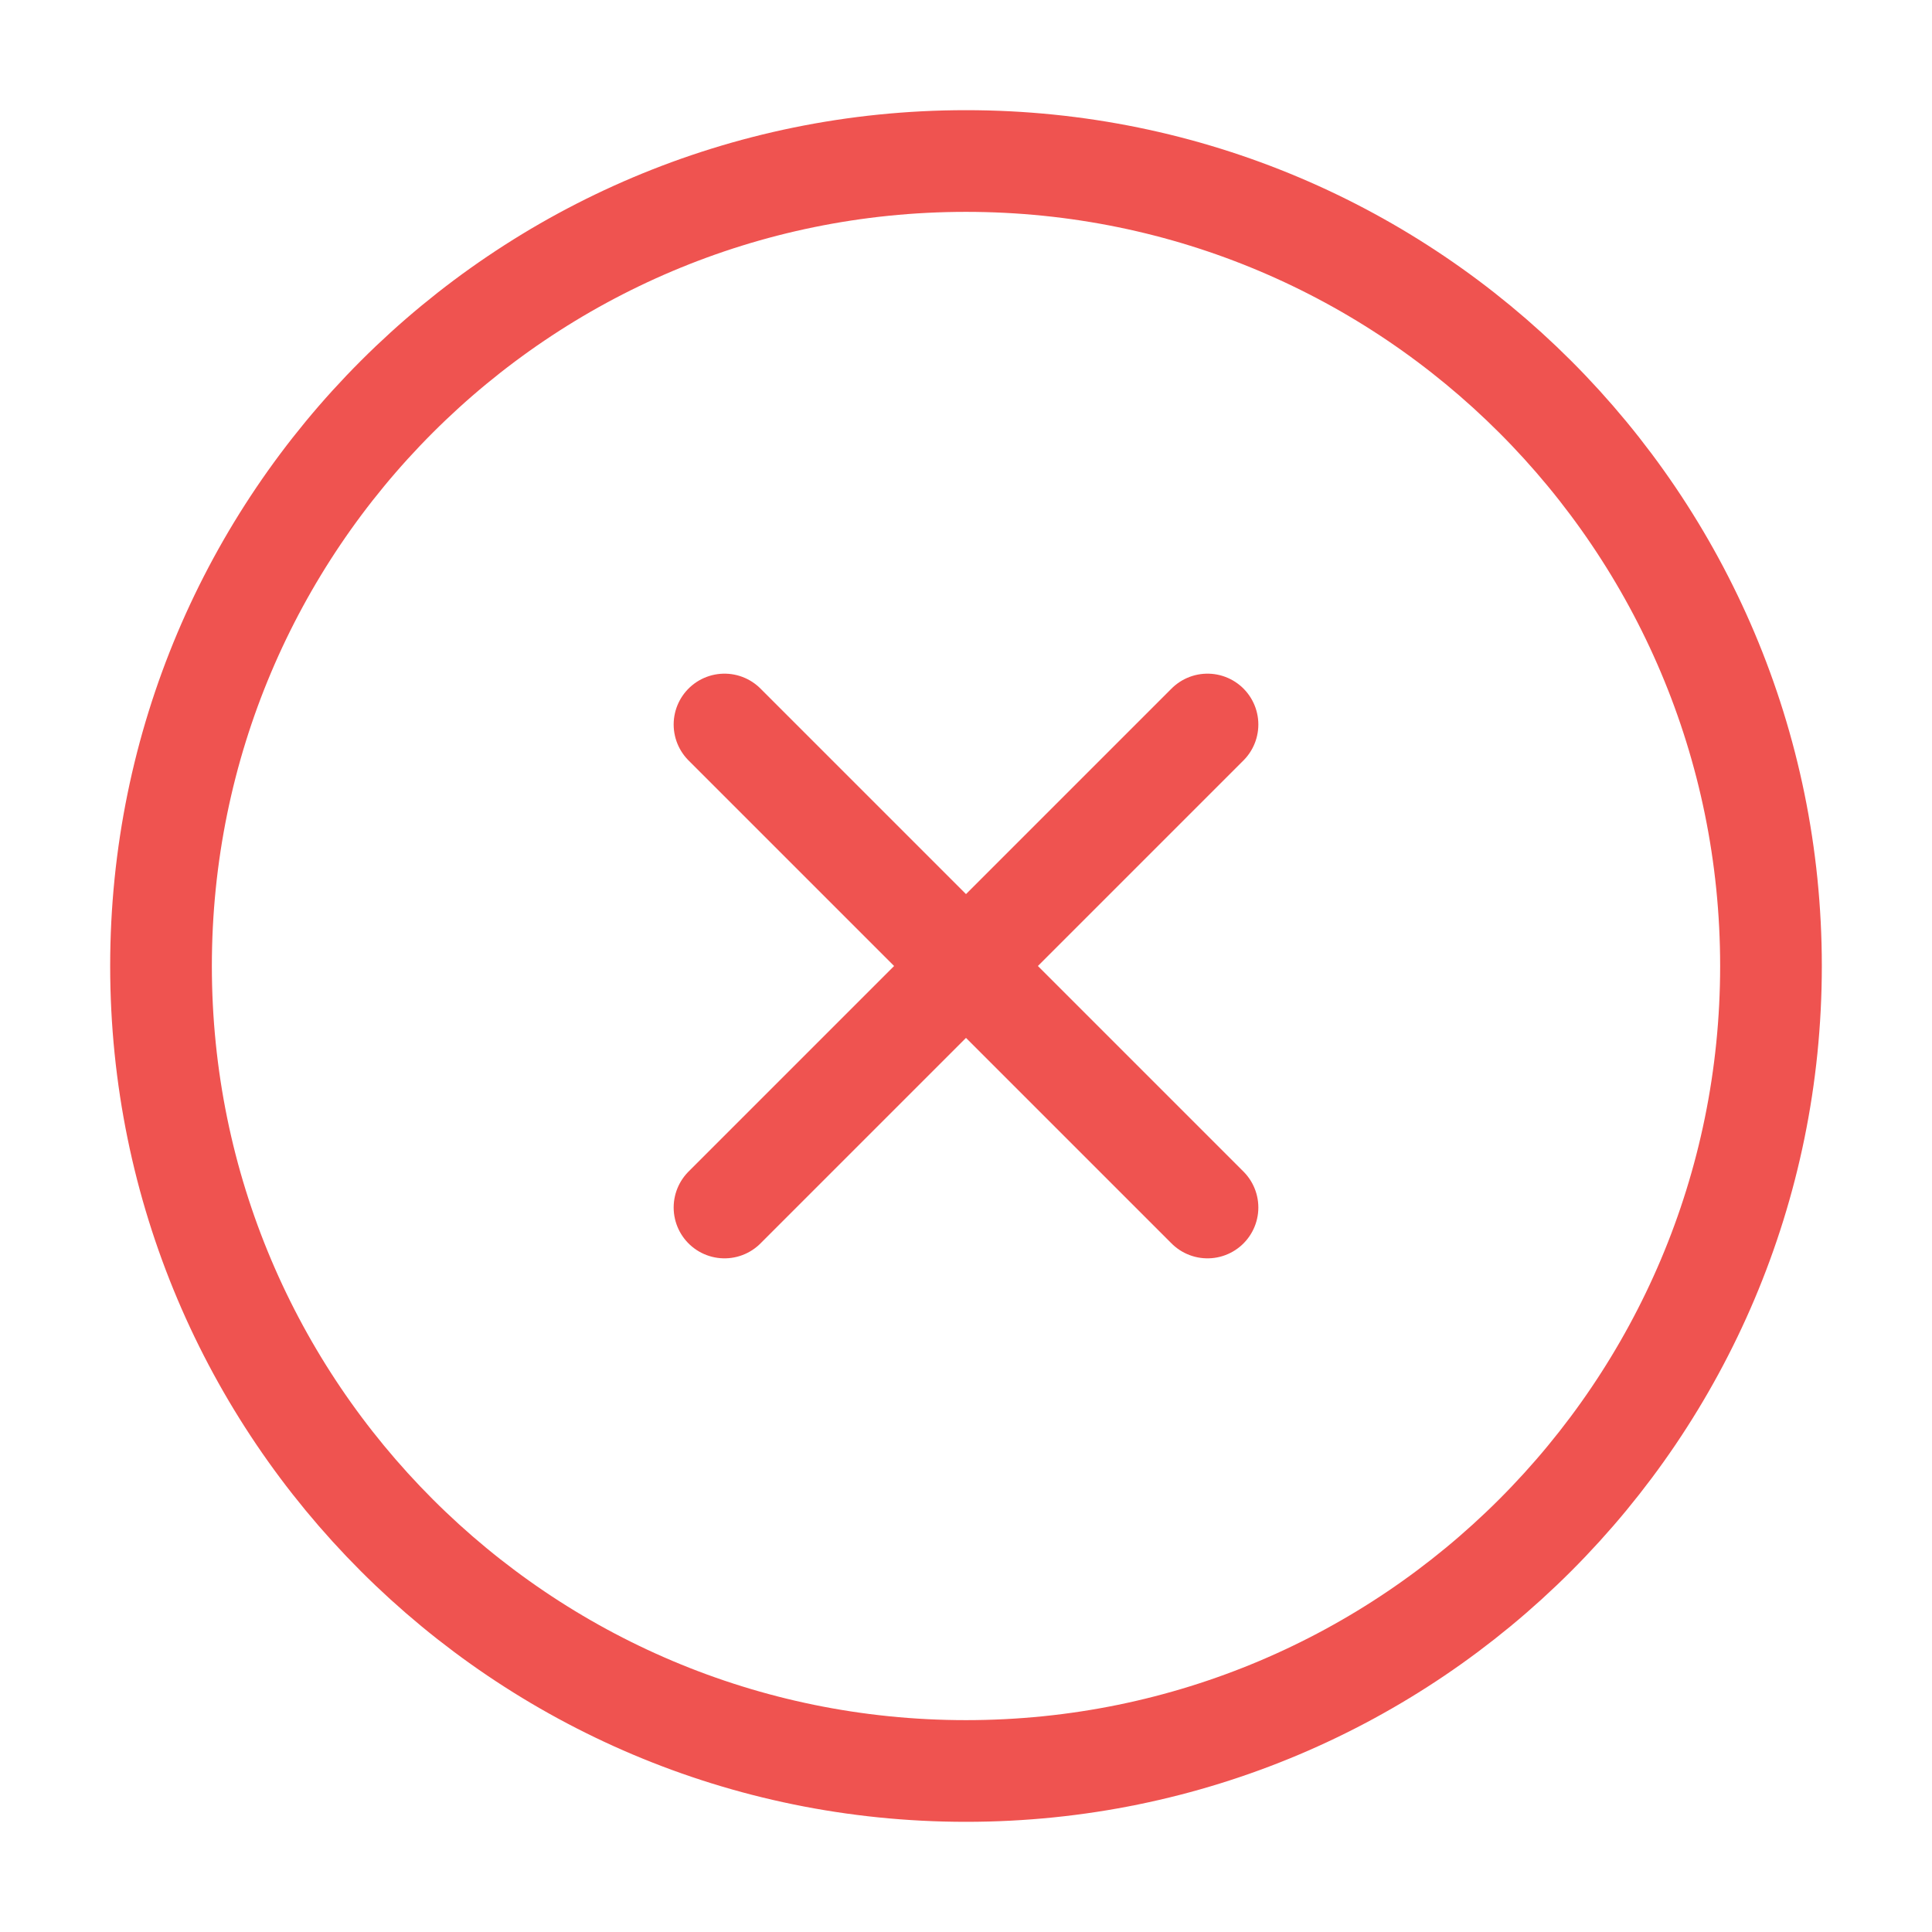 <svg width="38" height="38" viewBox="0 0 38 38" fill="none" xmlns="http://www.w3.org/2000/svg">
<path d="M23.75 14.25L14.25 23.75M14.25 14.25L23.75 23.75M34.833 19C34.833 27.744 27.744 34.833 19 34.833C10.255 34.833 3.167 27.744 3.167 19C3.167 10.255 10.255 3.167 19 3.167C27.744 3.167 34.833 10.255 34.833 19Z" stroke="#EF5350" stroke-width="2" stroke-linecap="round" stroke-linejoin="round"/>
</svg>
